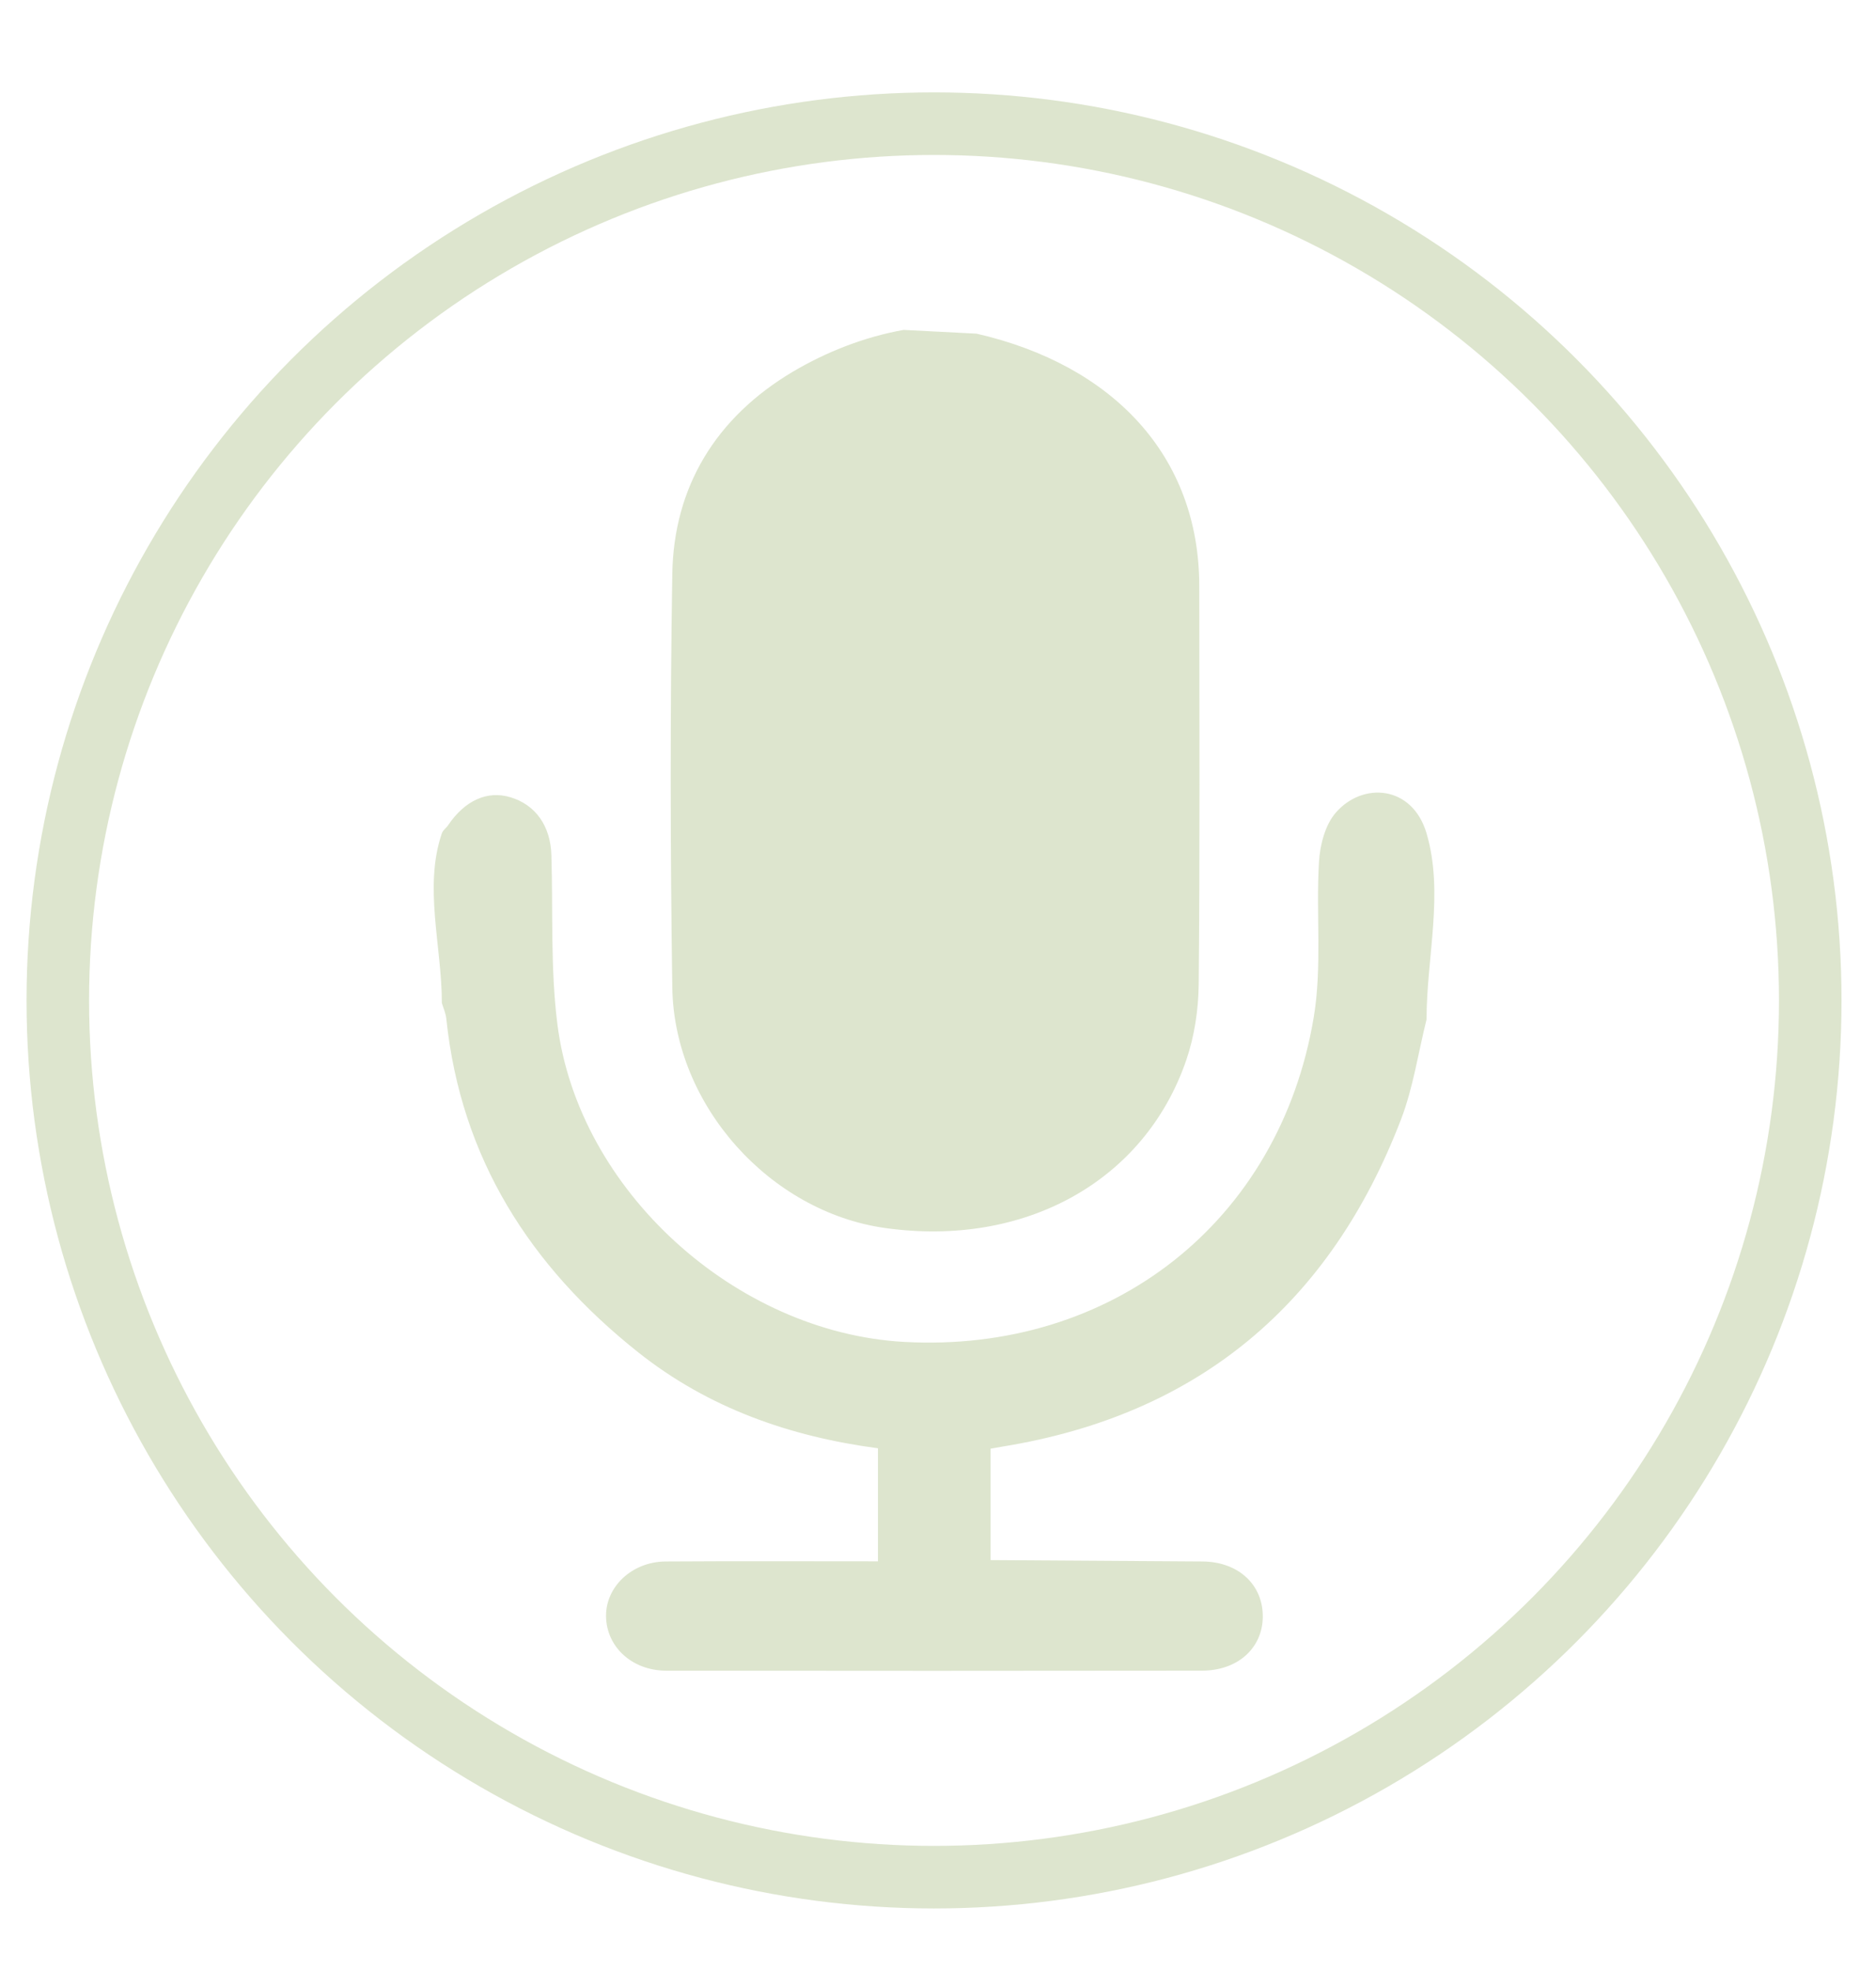 <?xml version="1.0" encoding="utf-8"?>
<!-- Generator: Adobe Illustrator 16.0.0, SVG Export Plug-In . SVG Version: 6.00 Build 0)  -->
<!DOCTYPE svg PUBLIC "-//W3C//DTD SVG 1.1//EN" "http://www.w3.org/Graphics/SVG/1.1/DTD/svg11.dtd">
<svg version="1.1" id="Layer_1" xmlns="http://www.w3.org/2000/svg" xmlns:xlink="http://www.w3.org/1999/xlink" x="0px" y="0px"
	 width="60px" height="63px" viewBox="0 0 60 63" enable-background="new 0 0 60 63" xml:space="preserve">
<g>
	<path fill="#DDE5CE" d="M31.234,10.665c4.358,1.001,7.118,3.902,7.122,8.061c0.004,4.246,0.022,8.49-0.018,12.734
		c-0.009,0.814-0.135,1.66-0.4,2.432c-1.334,3.873-5.173,5.985-9.628,5.36c-3.679-0.516-6.75-3.911-6.808-7.689
		c-0.065-4.405-0.071-8.811,0-13.215c0.044-2.777,1.386-5.001,3.856-6.467c1.061-0.628,2.287-1.114,3.543-1.336L31.234,10.665z"/>
	<path fill-rule="evenodd" clip-rule="evenodd" fill="#DDE5CE" d="M38.458,49.91c1.163,0.009,1.951,0.758,1.929,1.795
		c-0.021,0.982-0.804,1.693-1.942,1.695c-5.711,0.008-11.424,0.008-17.138,0.001c-1.097-0.003-1.91-0.764-1.924-1.736
		c-0.013-0.945,0.826-1.746,1.903-1.755c2.241-0.015,4.484-0.005,6.794-0.005c0-1.213,0-2.389,0-3.613
		c-2.818-0.373-5.428-1.288-7.669-3.068c-3.45-2.739-5.673-6.199-6.137-10.666c-0.017-0.169-0.094-0.333-0.142-0.498
		c0-1.808-0.586-3.713,0-5.424c0.035-0.103,0.139-0.168,0.199-0.258c0.538-0.795,1.253-1.117,1.992-0.896
		c0.806,0.241,1.283,0.916,1.312,1.849c0.054,1.8-0.033,3.621,0.191,5.399c0.668,5.315,5.698,9.862,11.089,10.162
		c6.625,0.366,12.005-3.831,13.102-10.375c0.271-1.618,0.068-3.312,0.168-4.967c0.031-0.542,0.198-1.188,0.541-1.579
		c0.861-0.987,2.445-0.872,2.899,0.665c0.562,1.901,0,3.966,0,5.949c-0.266,1.062-0.424,2.168-0.813,3.186
		c-2.26,5.893-6.471,9.45-12.751,10.467c-0.112,0.019-0.222,0.04-0.38,0.067c0,1.172,0,2.326,0,3.561"/>
</g>
<circle fill-rule="evenodd" clip-rule="evenodd" fill="none" stroke="#DDE5CE" stroke-width="2" stroke-miterlimit="10" cx="29.873" cy="31.977" r="28.024"/>
</svg>
